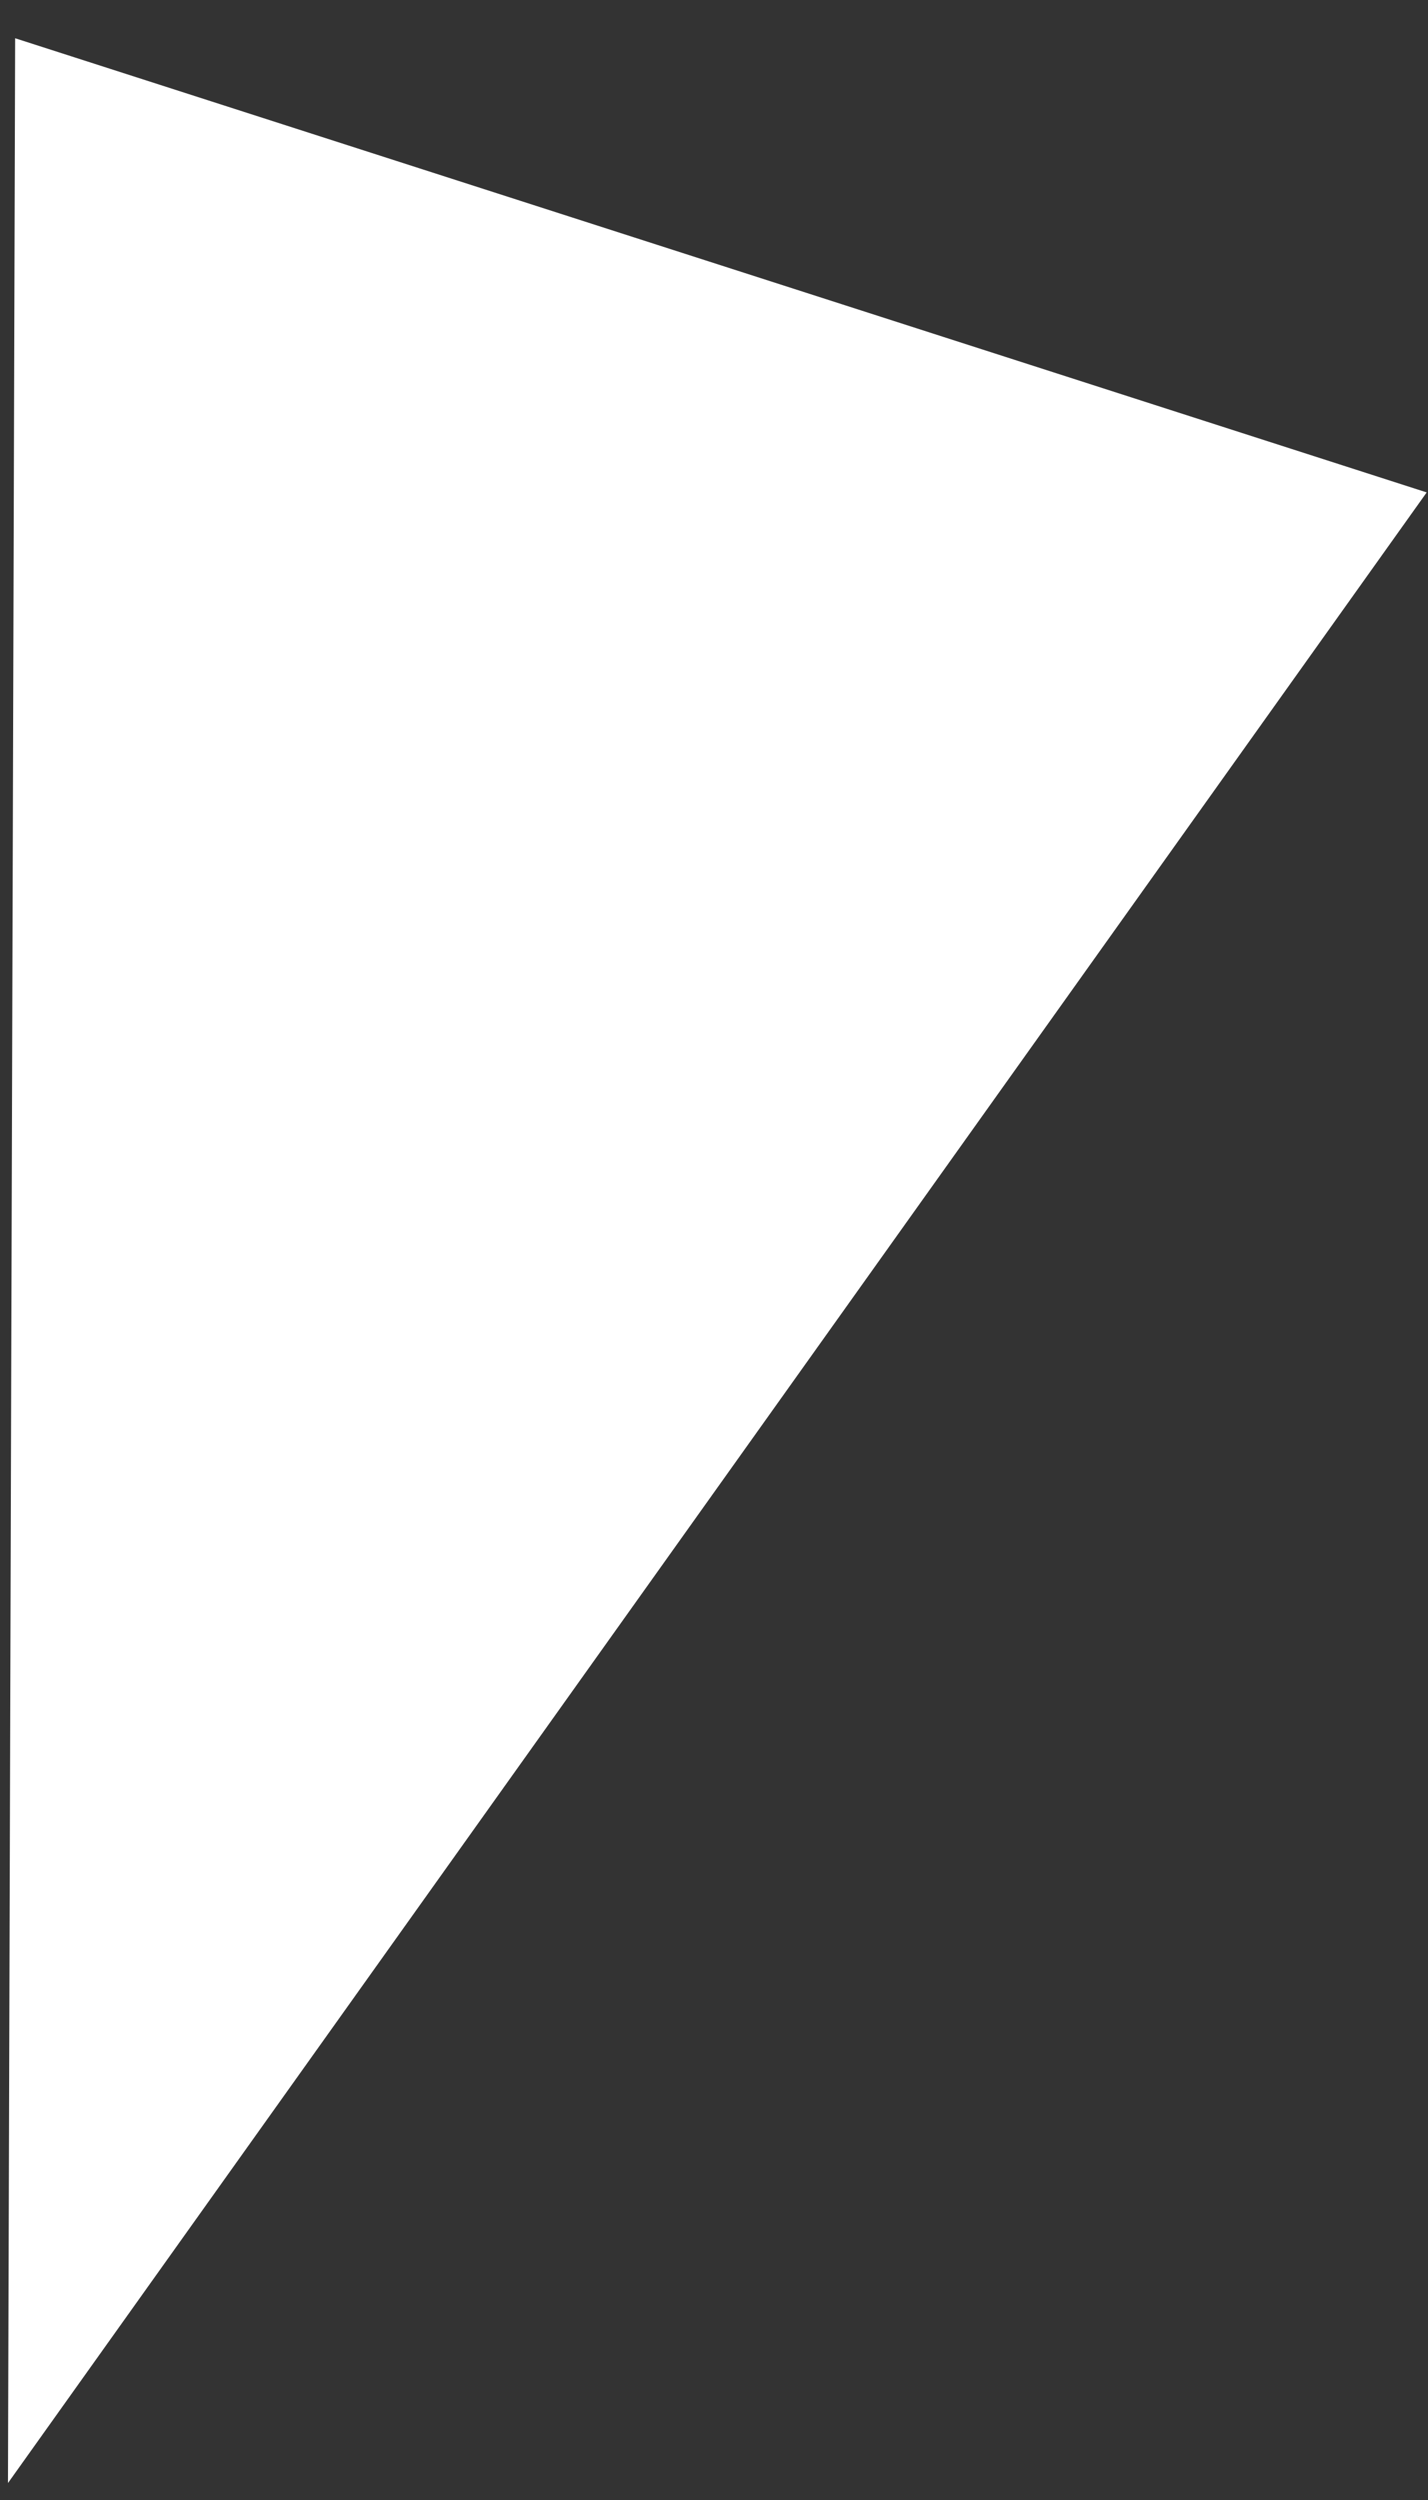 <svg width="36" height="63" viewBox="0 0 36 63" fill="none" xmlns="http://www.w3.org/2000/svg">
<rect x="0" y="0" width="36" height="63" fill="#333333" stroke="none"/>
<path d="M0.201 62.573L0.382 0.964L35.967 12.409L0.201 62.573Z" fill="white"/>
</svg>
